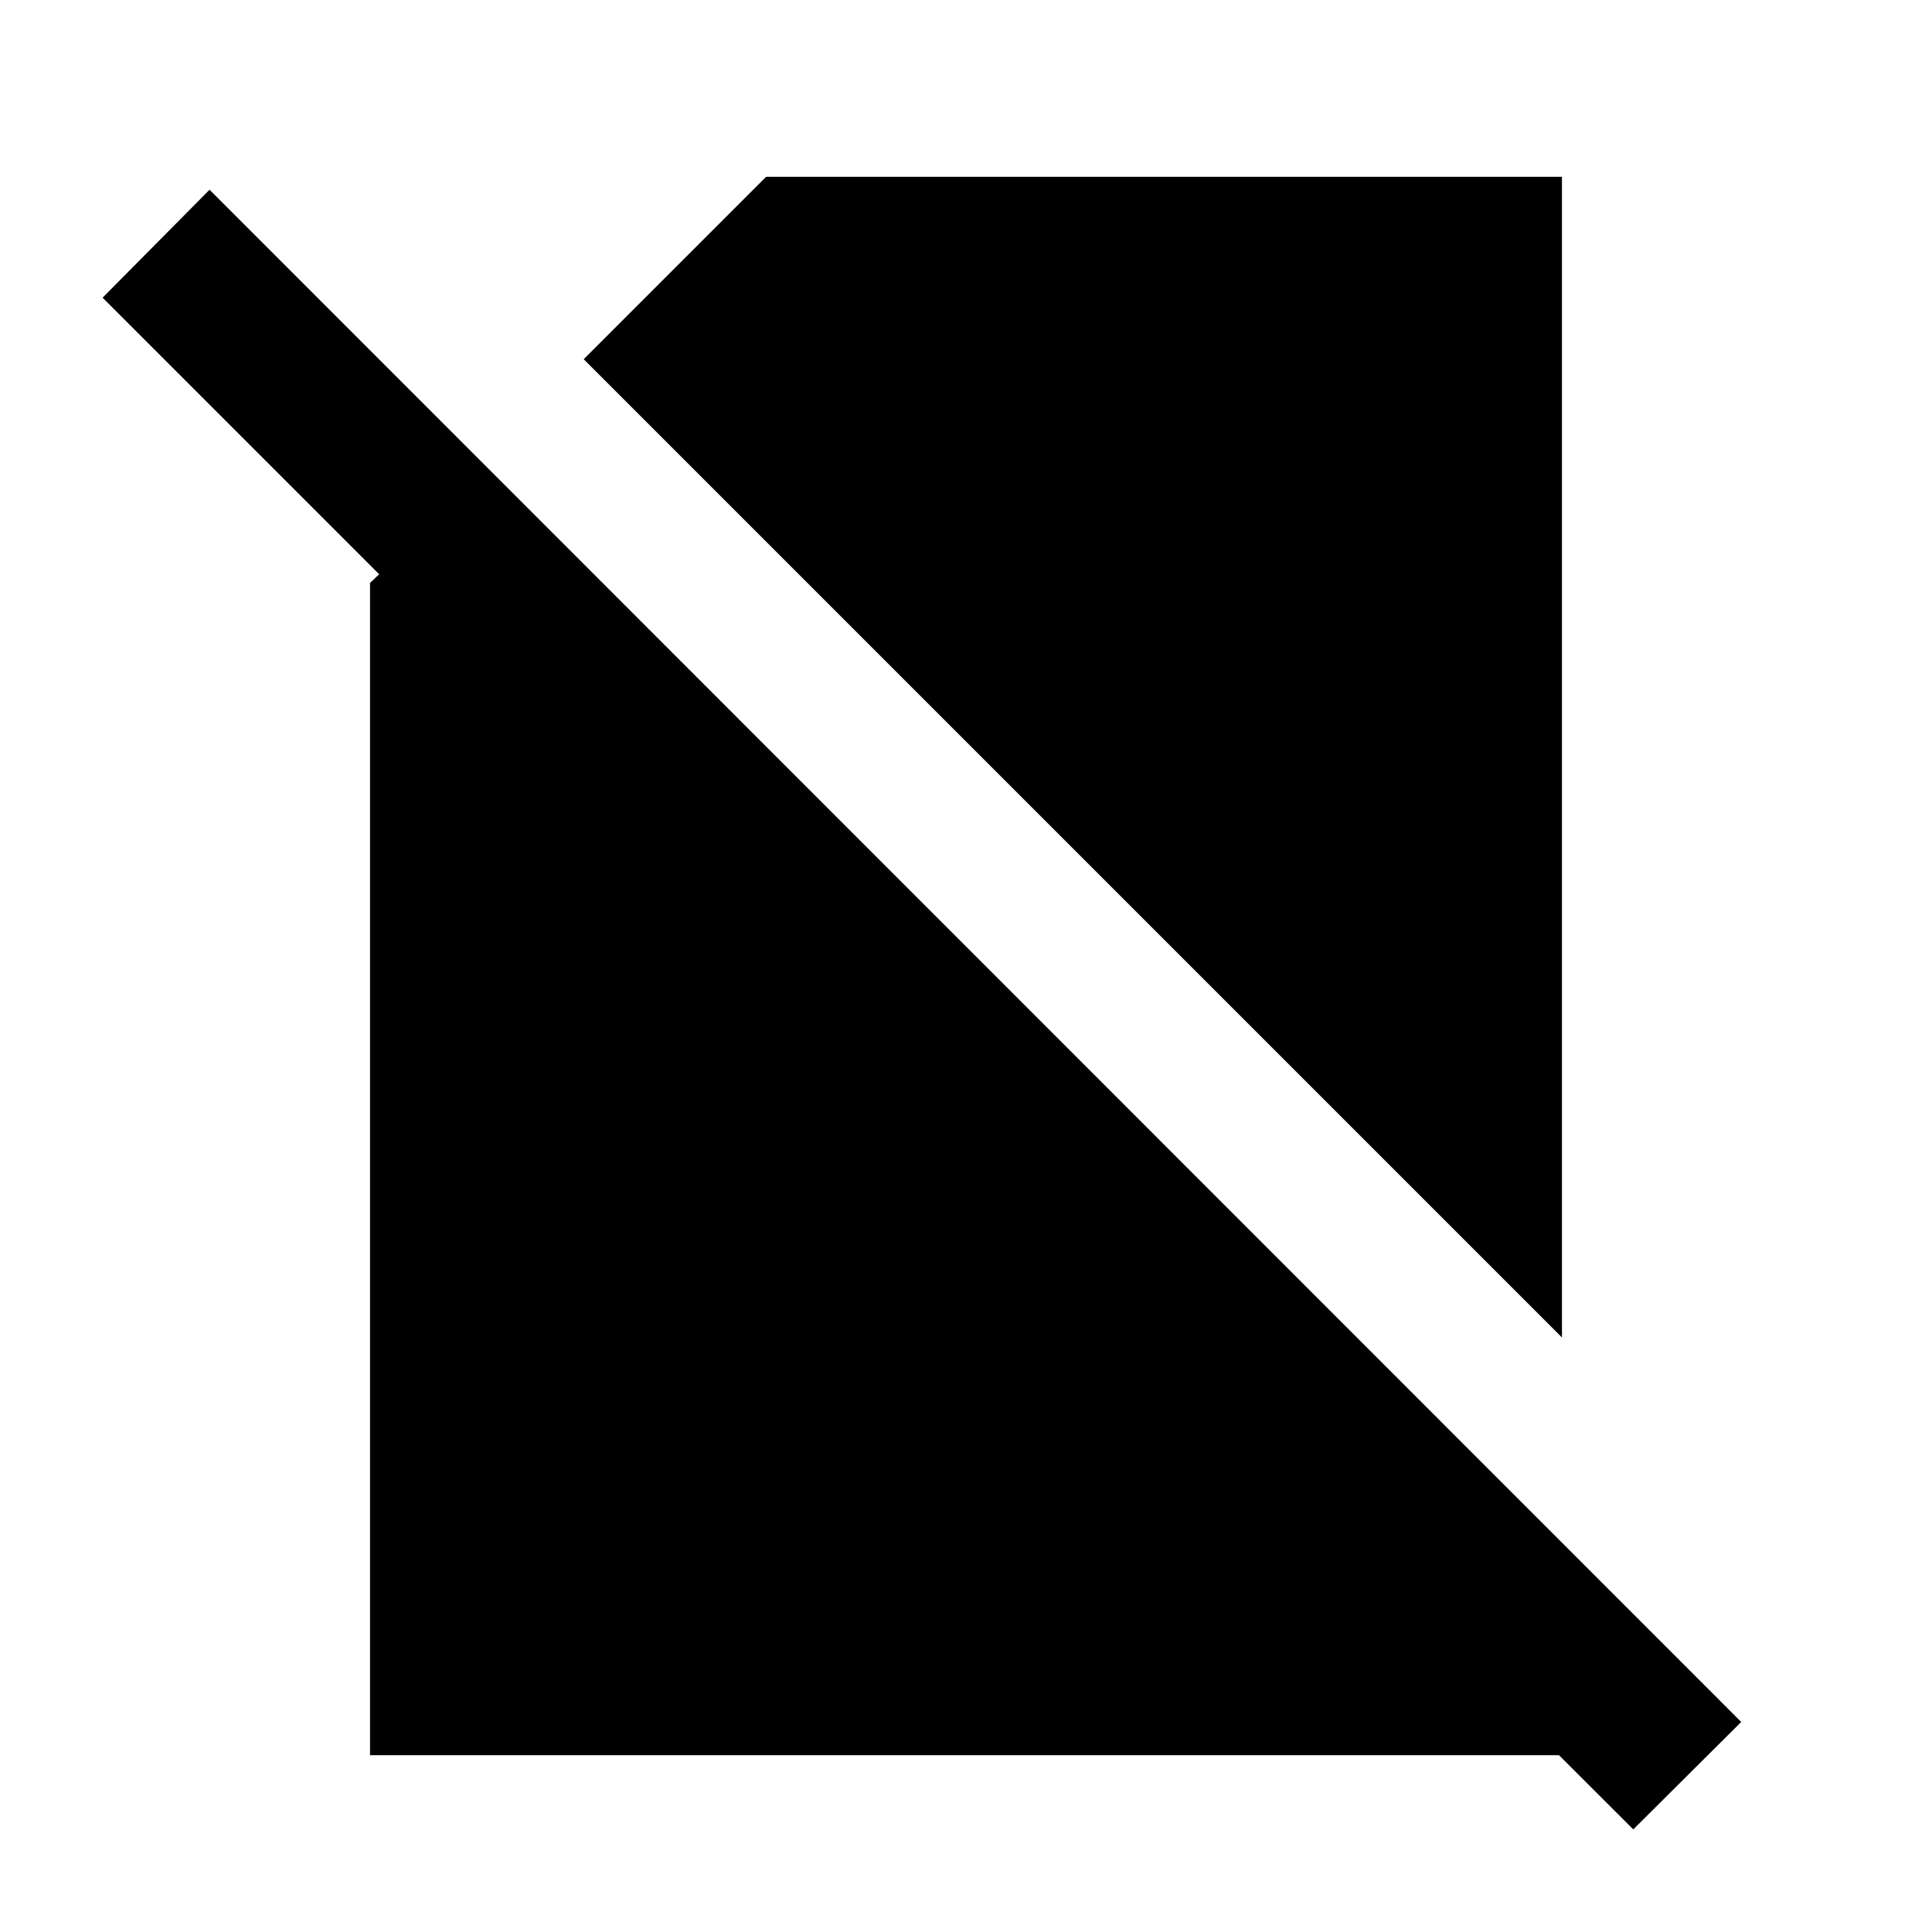 <svg xmlns="http://www.w3.org/2000/svg" height="20" viewBox="0 -960 960 960" width="20"><path d="M776.13-295.43 290.04-781.52l90.61-90.61h395.48v576.7Zm35.44 244.45L604.5-257.8l52.39-54.64 119.24 119.01v105.56H183.87v-582.48l4.54-4.3L50.98-812.09l53.15-53.63L865.2-104.37l-53.63 53.39Z"/></svg>